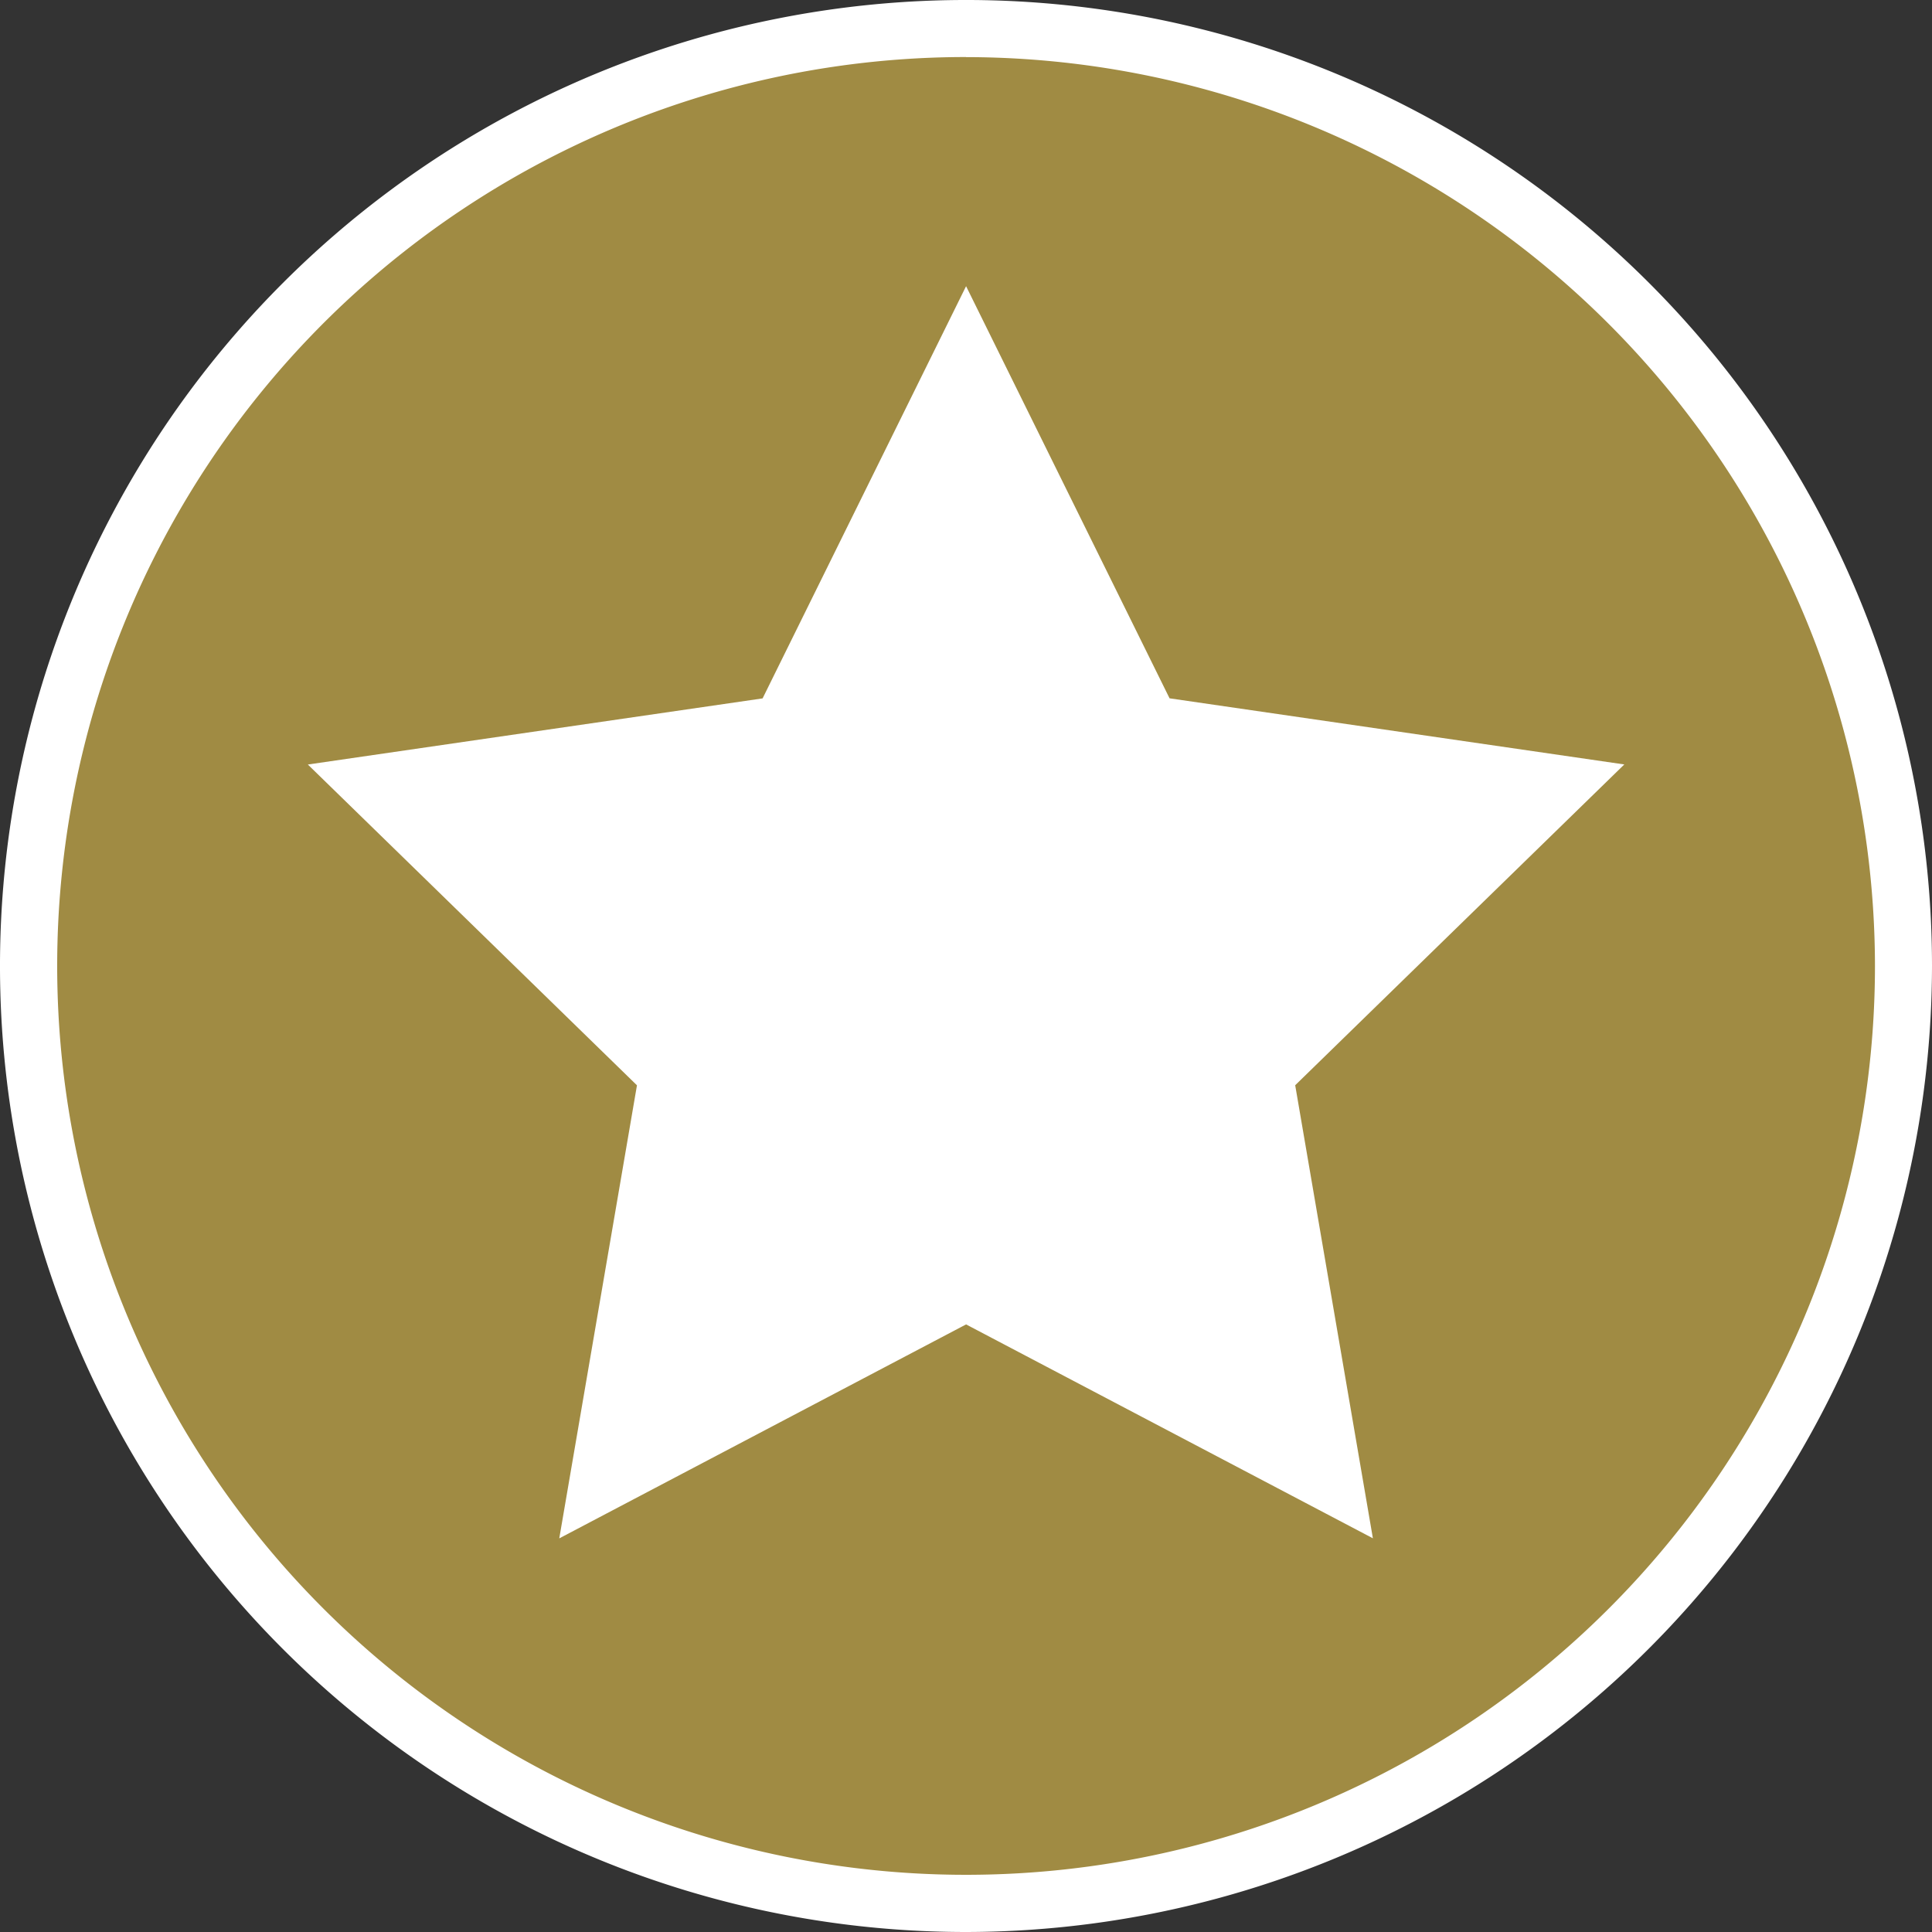 <svg xmlns="http://www.w3.org/2000/svg" width="25.066" height="25.066" viewBox="0 0 25.066 25.066">
  <rect x="0" y="0" width="25.066" height="25.066" fill="#333333" stroke="none"/>
  <g id="Group_287" data-name="Group 287" transform="translate(-1110.704 -706.5)">
    <path id="Path_553" data-name="Path 553" d="M24.765,12.6A12.163,12.163,0,1,1,12.6.439,12.162,12.162,0,0,1,24.765,12.6" transform="translate(1110.635 706.431)" fill="#a08b43"/>
    <path id="Path_554" data-name="Path 554" d="M12.534,25.066A12.533,12.533,0,1,1,25.066,12.533,12.548,12.548,0,0,1,12.534,25.066m0-24.326A11.792,11.792,0,1,0,24.326,12.533,11.806,11.806,0,0,0,12.534.741" transform="translate(1110.704 706.5)" fill="#fff"/>
    <path id="Path_555" data-name="Path 555" d="M13.278,4.406l2.64,5.347,5.9.858-4.27,4.162,1.008,5.878-5.278-2.775L8,20.652l1.008-5.878-4.27-4.162,5.9-.858Z" transform="translate(1109.96 705.807)" fill="#fff"/>
  </g>
</svg>
